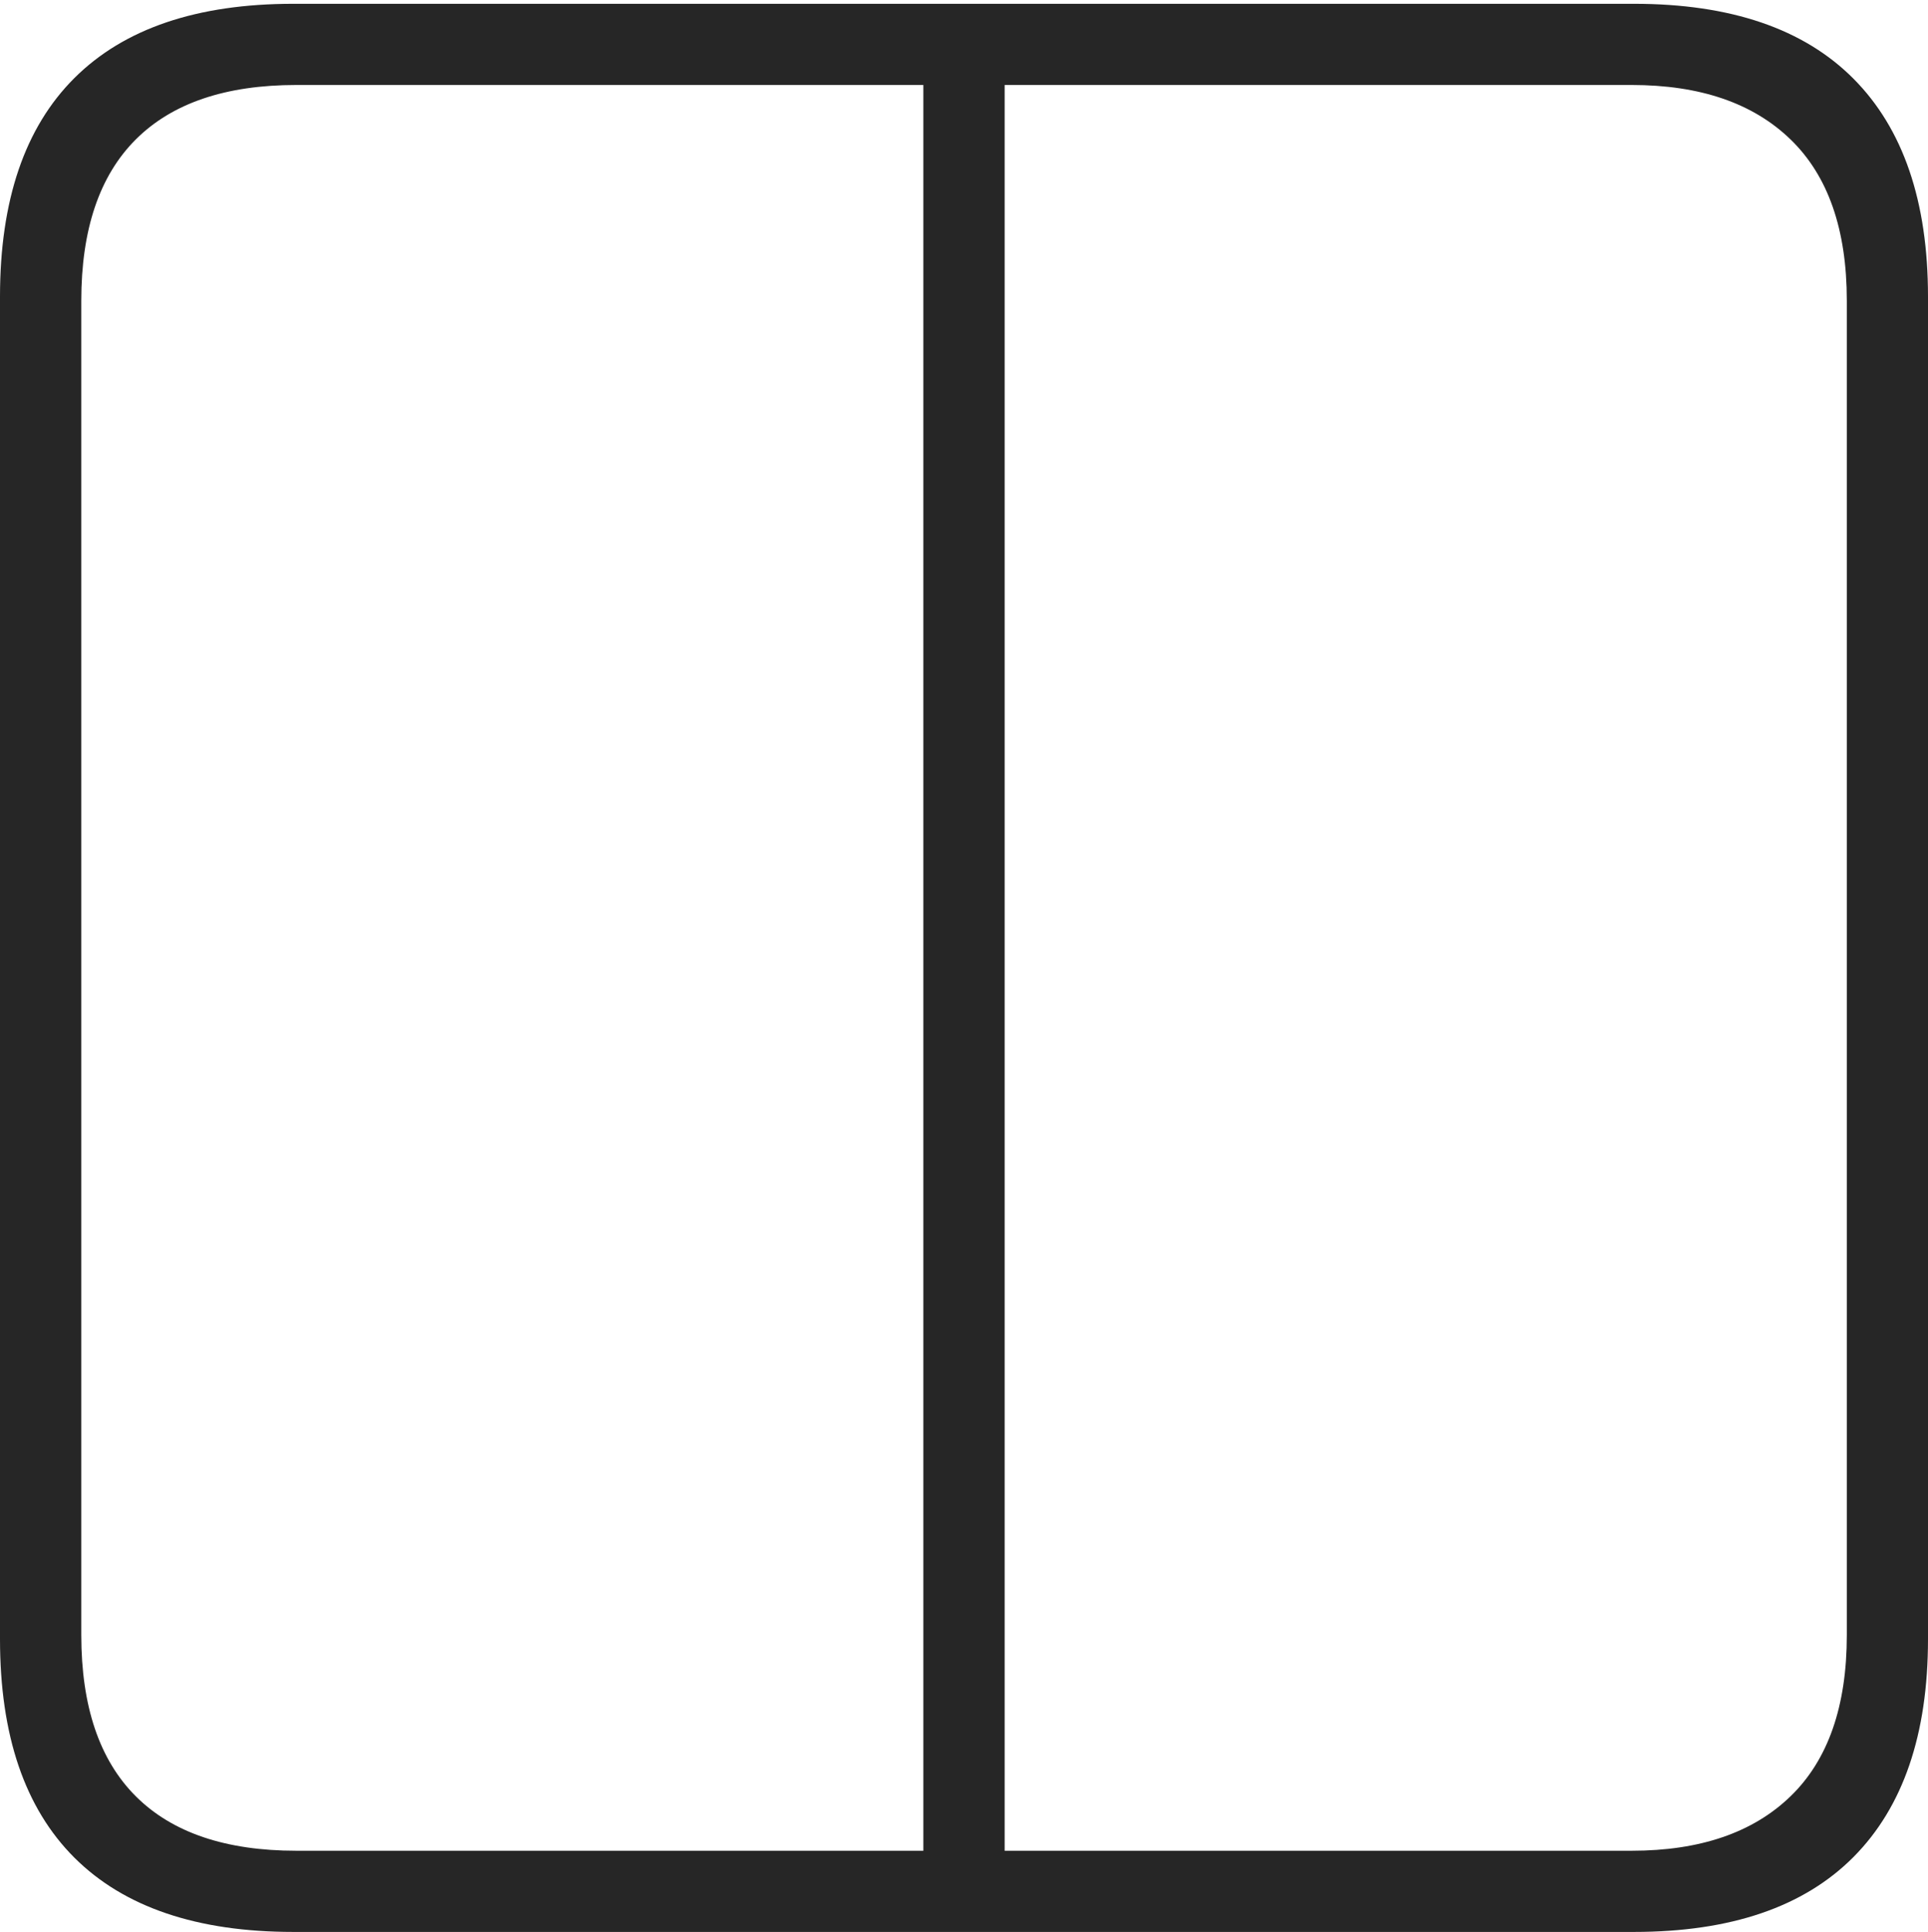 <?xml version="1.0" encoding="UTF-8"?>
<!--Generator: Apple Native CoreSVG 175-->
<!DOCTYPE svg
PUBLIC "-//W3C//DTD SVG 1.1//EN"
       "http://www.w3.org/Graphics/SVG/1.1/DTD/svg11.dtd">
<svg version="1.1" xmlns="http://www.w3.org/2000/svg" xmlns:xlink="http://www.w3.org/1999/xlink" width="17.289" height="17.323">
 <g>
  <rect height="17.323" opacity="0" width="17.289" x="0" y="0"/>
  <path d="M8.28 16.803L9.009 16.803L9.009 0.447L8.28 0.447ZM2.63 17.323L14.652 17.323Q15.953 17.323 16.621 16.651Q17.289 15.978 17.289 14.697L17.289 2.66Q17.289 1.378 16.621 0.706Q15.953 0.034 14.652 0.034L2.63 0.034Q1.336 0.034 0.668 0.699Q0 1.364 0 2.66L0 14.697Q0 15.992 0.668 16.658Q1.336 17.323 2.63 17.323ZM2.657 16.595Q1.707 16.595 1.218 16.107Q0.729 15.619 0.729 14.661L0.729 2.696Q0.729 1.738 1.218 1.25Q1.707 0.762 2.657 0.762L14.632 0.762Q15.552 0.762 16.056 1.25Q16.561 1.738 16.561 2.696L16.561 14.661Q16.561 15.619 16.056 16.107Q15.552 16.595 14.632 16.595Z" fill="rgba(0,0,0,0.85)"/>
 </g>
</svg>
